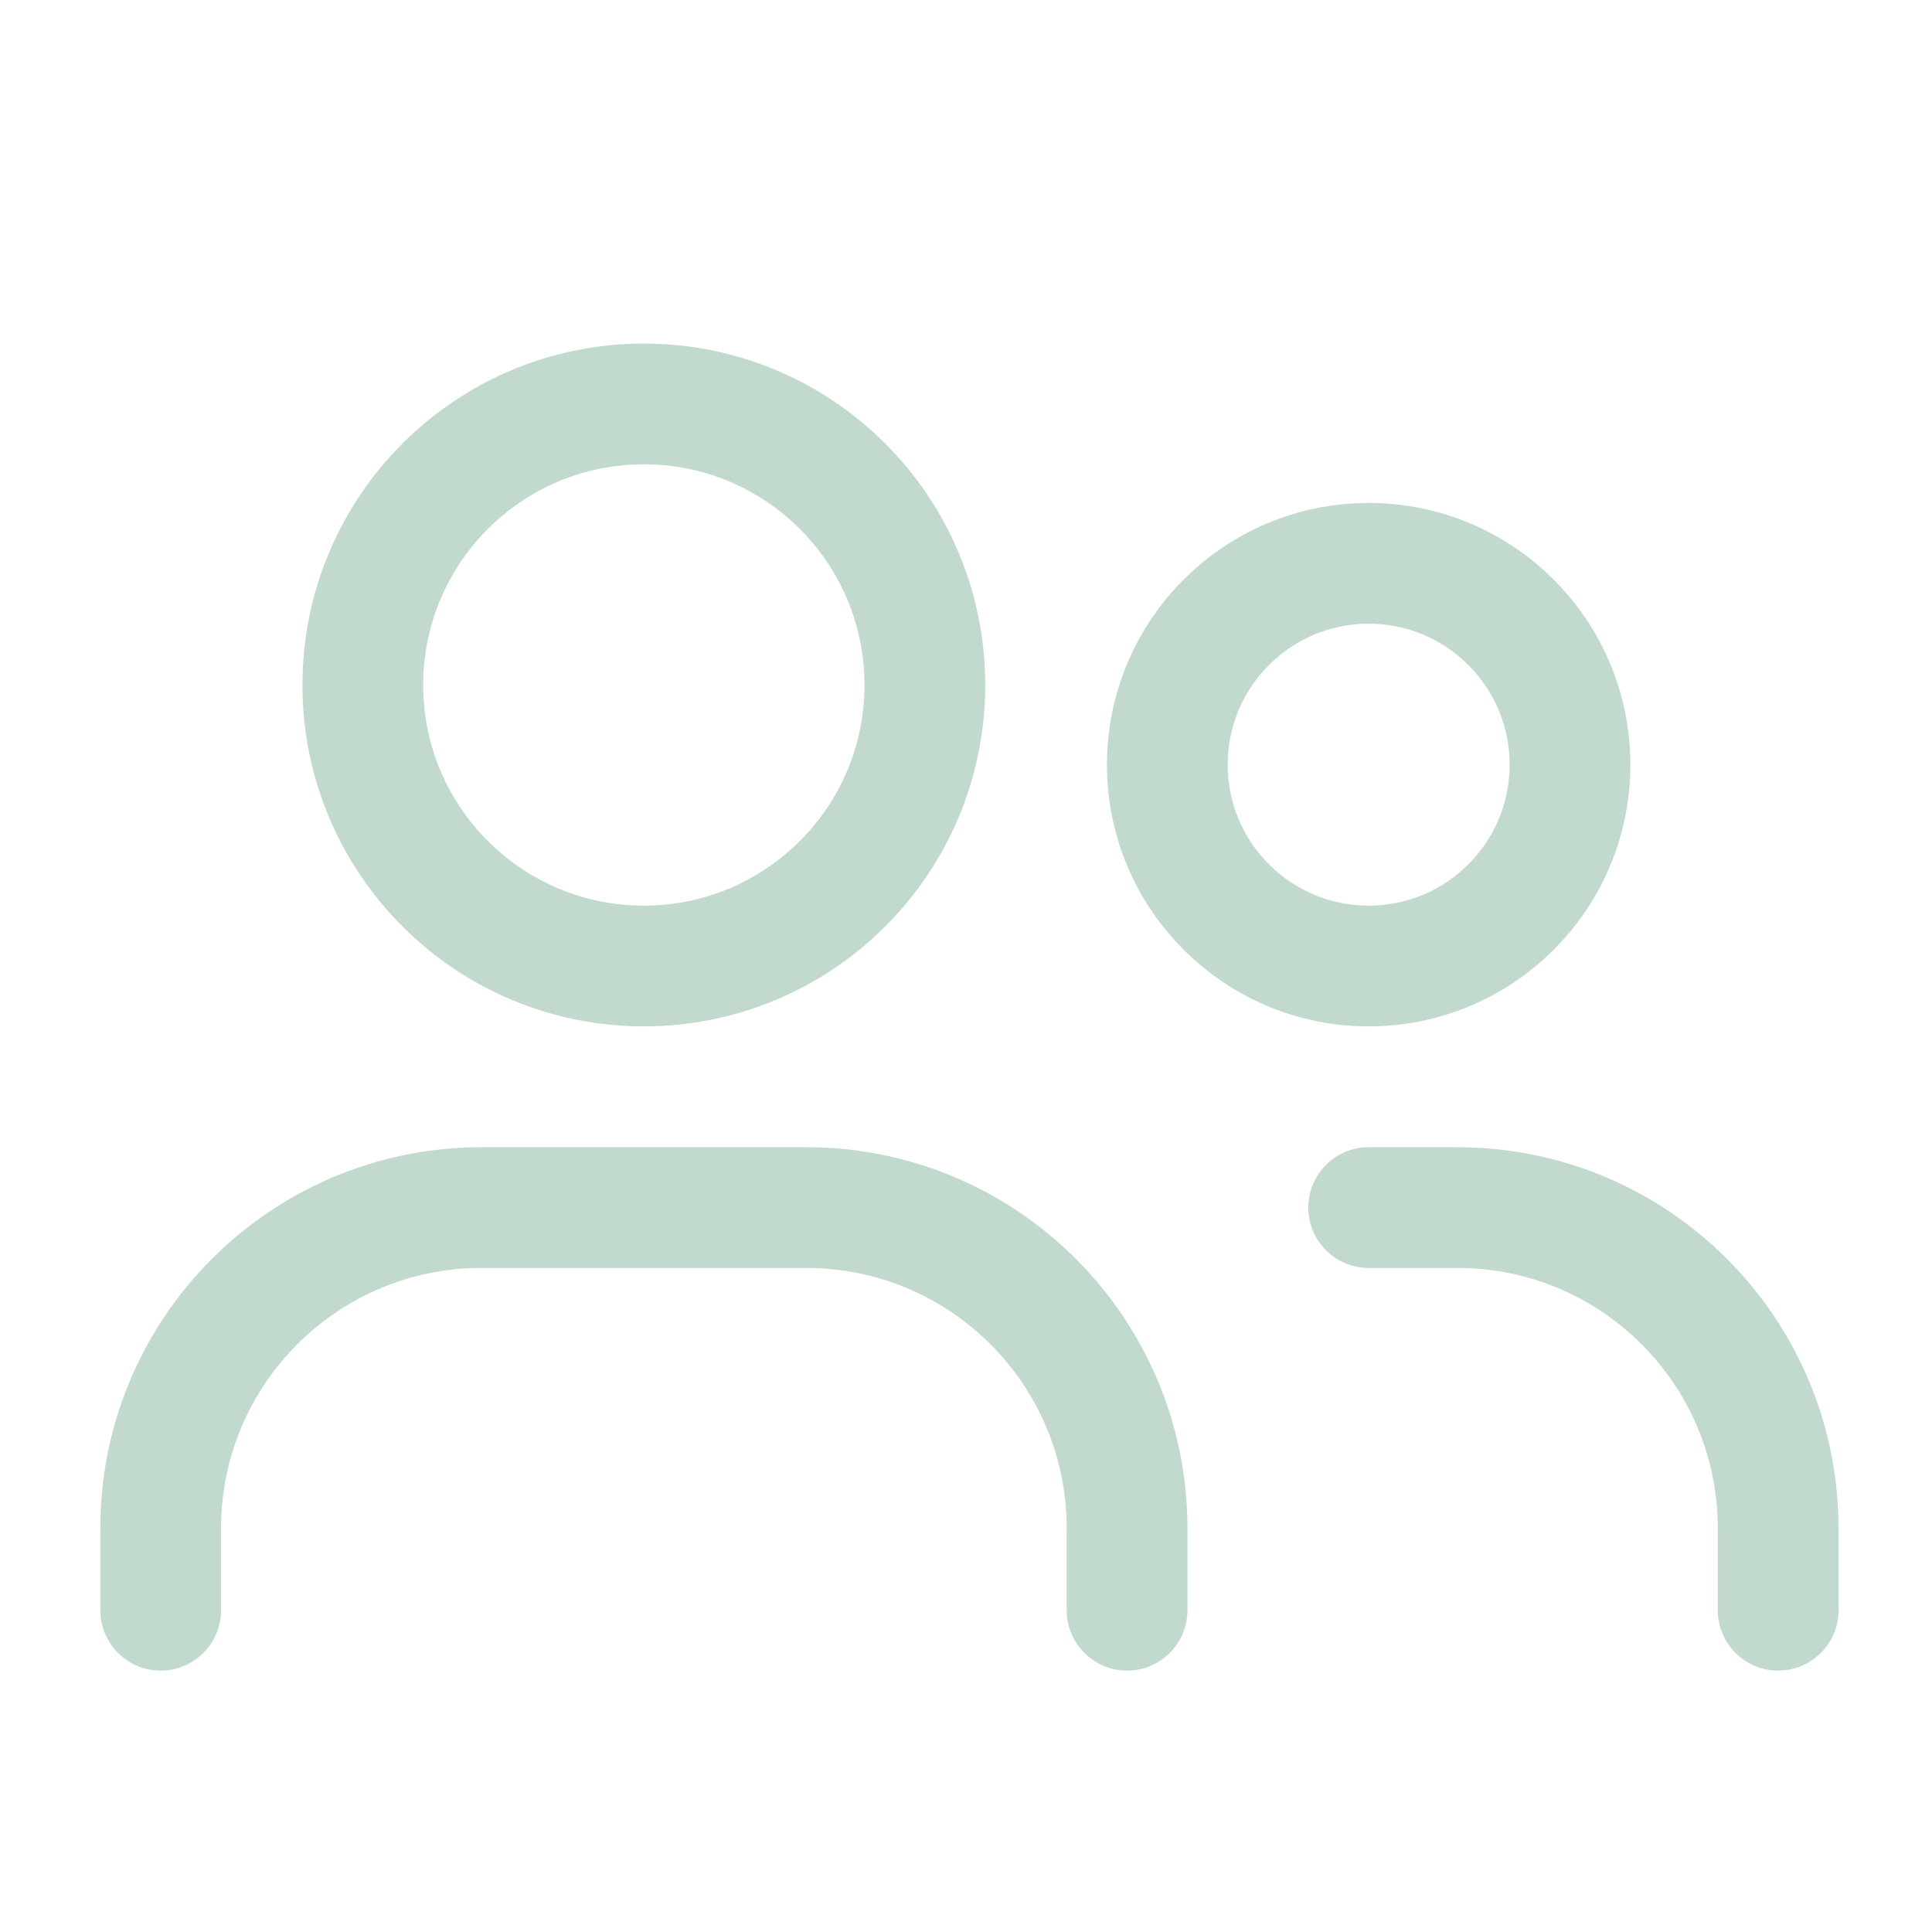 <svg width="24" height="24" viewBox="0 0 24 24" fill="none" xmlns="http://www.w3.org/2000/svg">
<circle cx="7.998" cy="8.509" r="3.491" stroke="#C2D9CD" stroke-width="1.5" stroke-linecap="round" stroke-linejoin="round"/>
<circle cx="17.002" cy="9.499" r="2.501" stroke="#C2D9CD" stroke-width="1.5" stroke-linecap="round" stroke-linejoin="round"/>
<path d="M1.996 20.003V18.986C1.996 16.785 3.78 15.001 5.981 15.001H10.016C12.217 15.001 14.001 16.785 14.001 18.986V20.003" stroke="#C2D9CD" stroke-width="1.5" stroke-linecap="round" stroke-linejoin="round"/>
<path d="M17.002 15.001H18.105C20.306 15.001 22.089 16.785 22.089 18.986V20.003" stroke="#C2D9CD" stroke-width="1.5" stroke-linecap="round" stroke-linejoin="round"/>
</svg>
